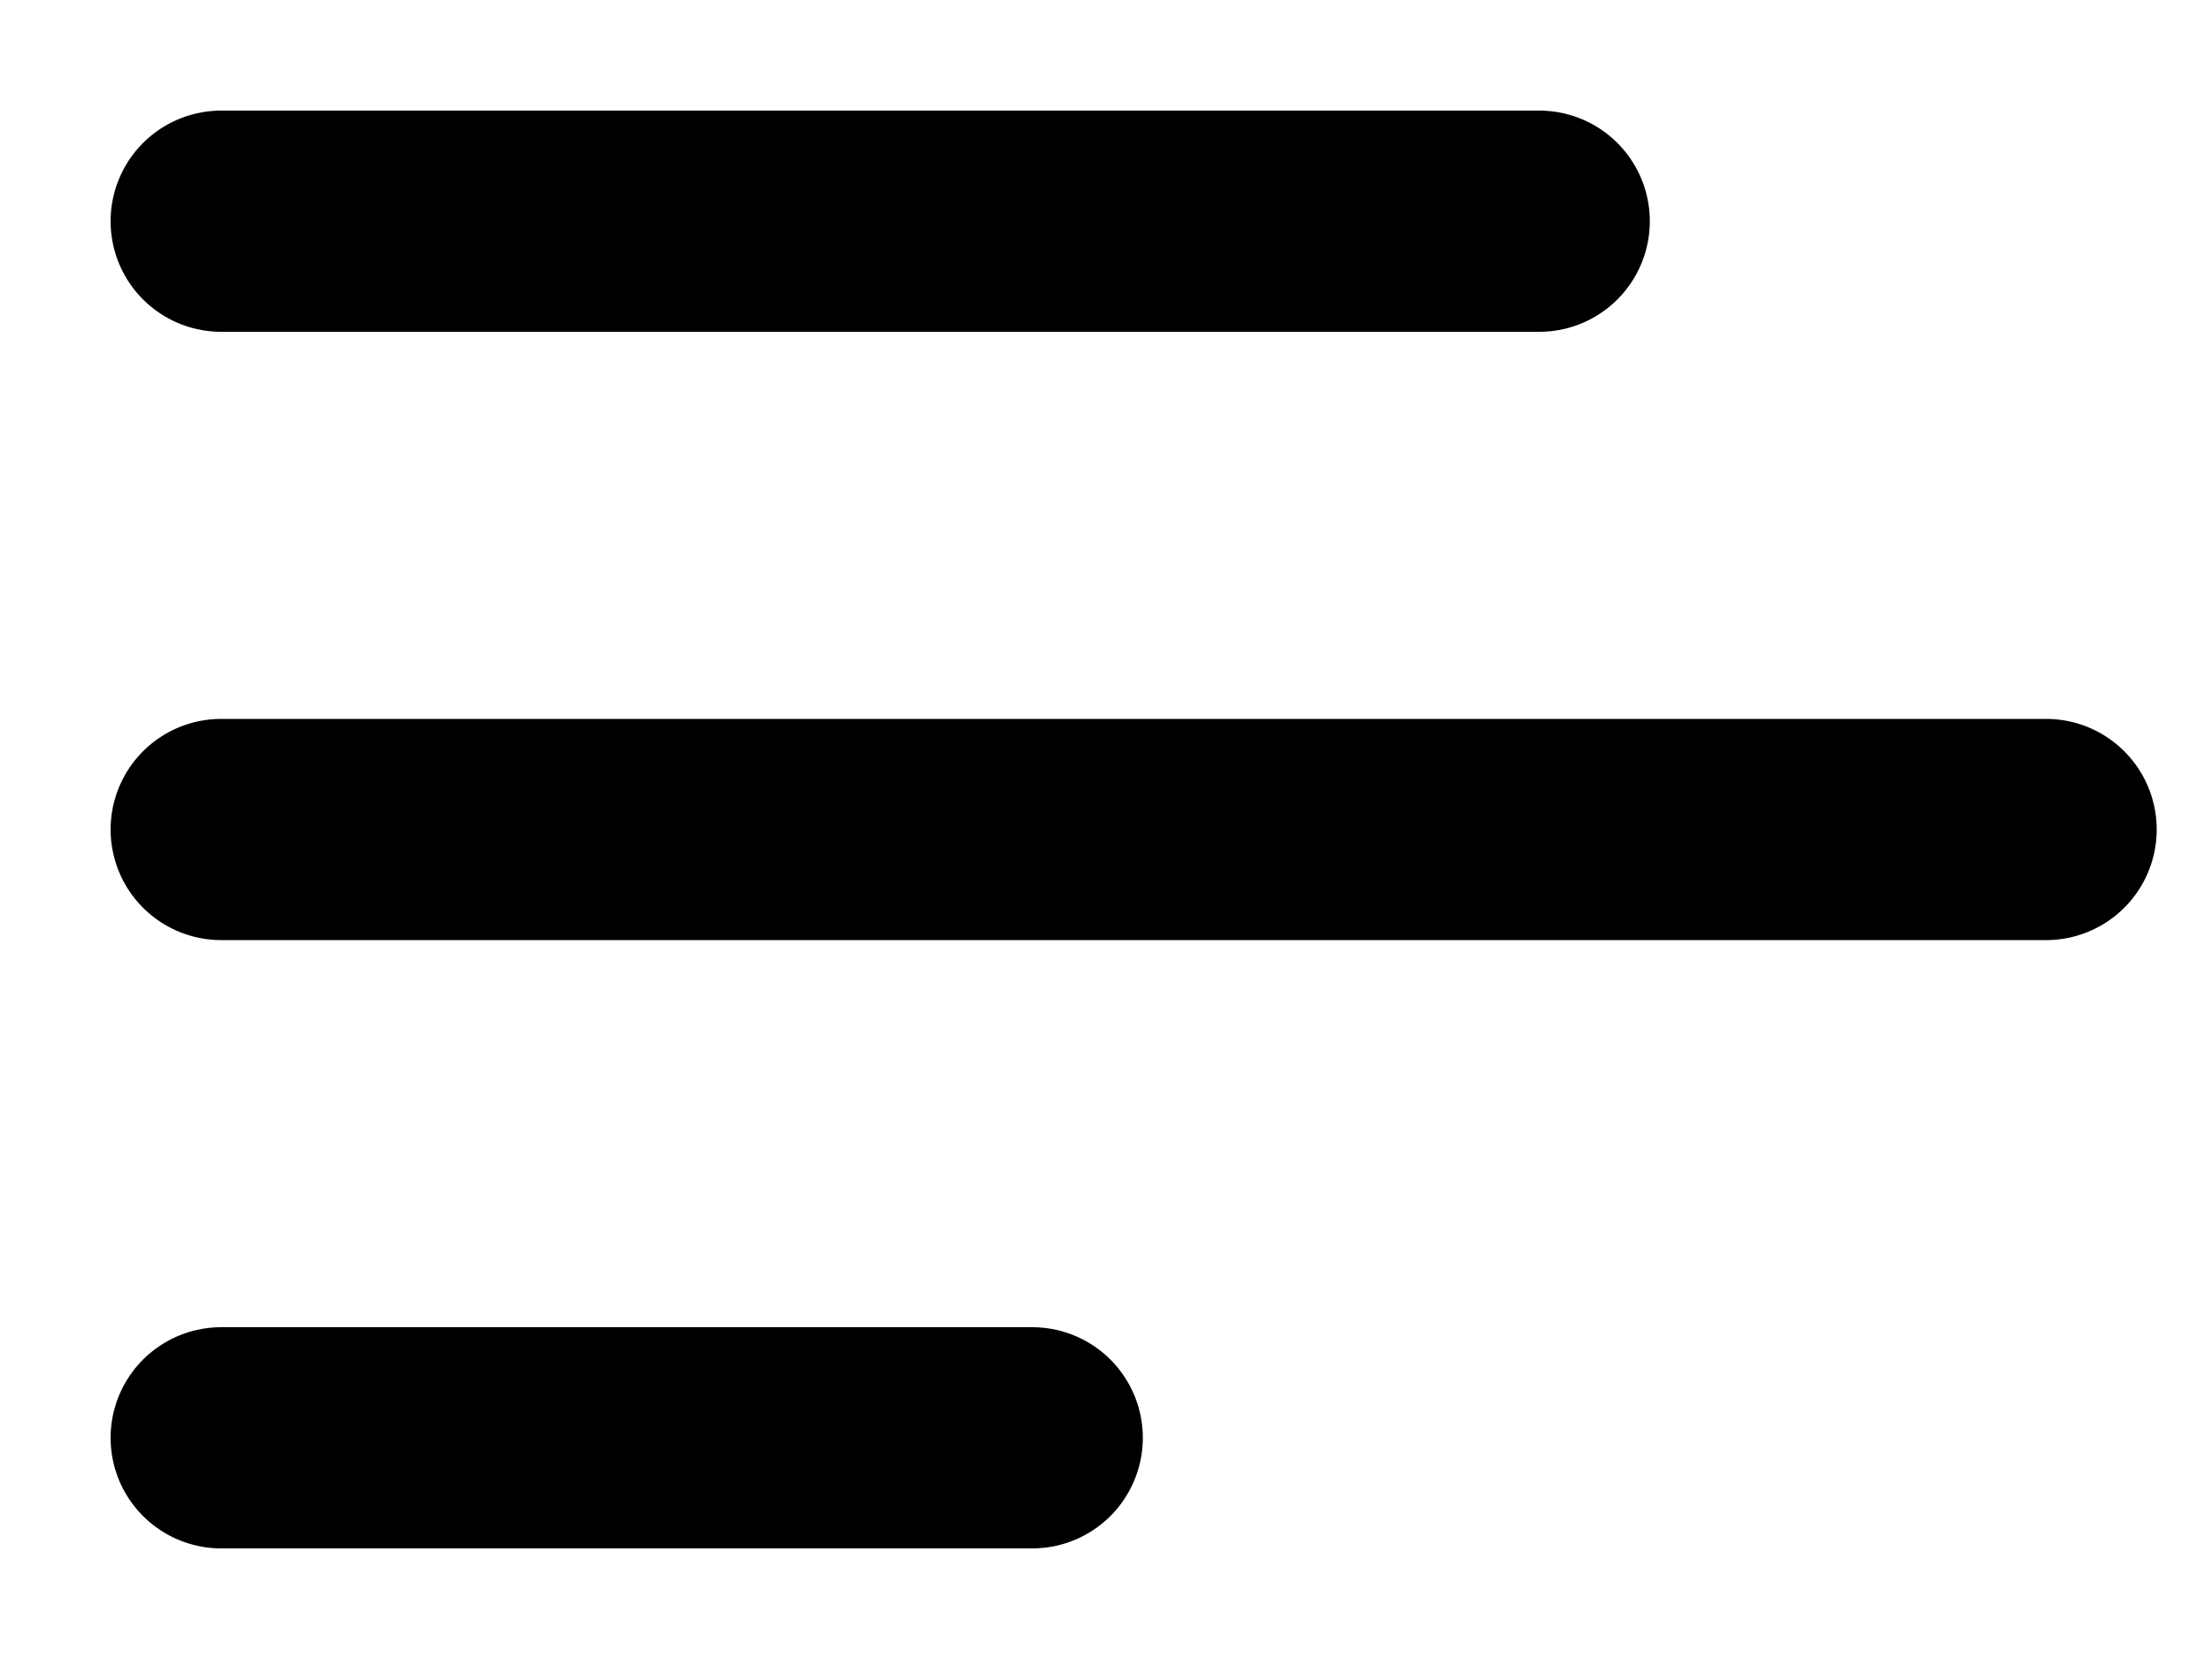 <svg width="20" height="15" viewBox="0 0 20 15" fill="none" xmlns="http://www.w3.org/2000/svg">
<path d="M2 7.5H18.5" stroke="black" stroke-width="2" stroke-linecap="round" stroke-linejoin="round"/>
<path d="M2 2H13.917" stroke="black" stroke-width="2" stroke-linecap="round" stroke-linejoin="round"/>
<path d="M2 13H9.333" stroke="black" stroke-width="2" stroke-linecap="round" stroke-linejoin="round"/>
</svg>

